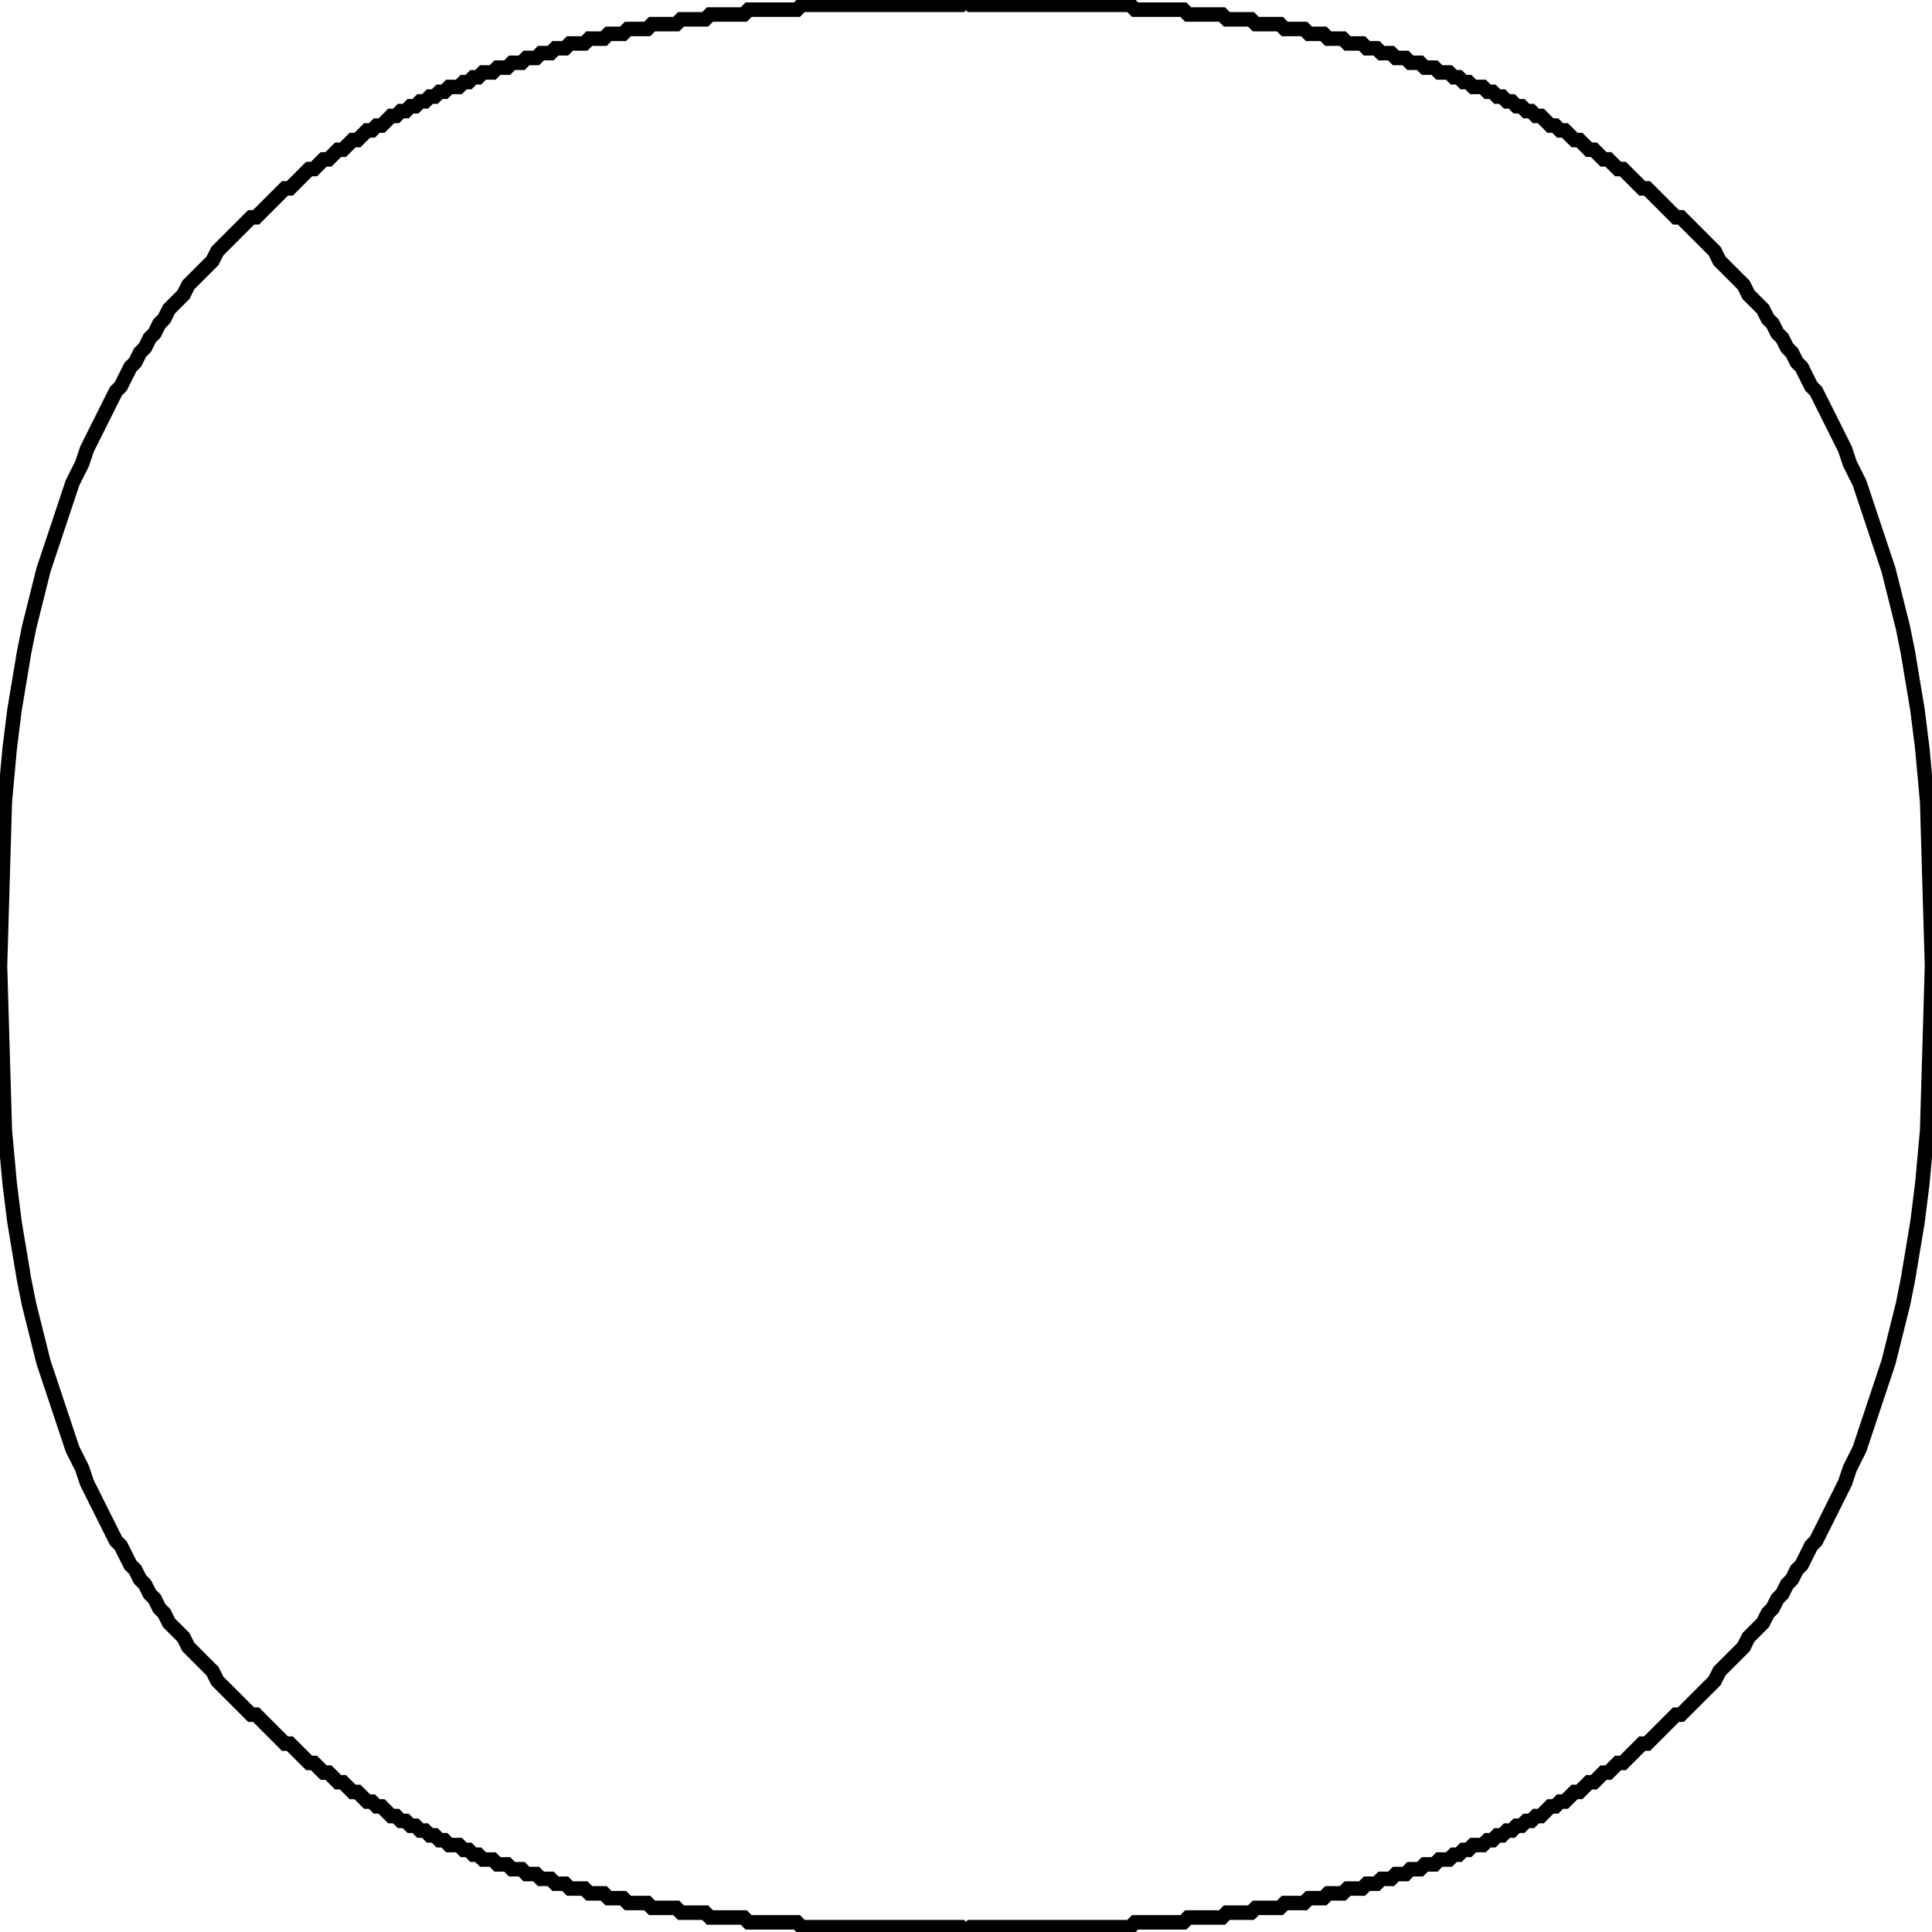 <svg height="400" width="400" xmlns="http://www.w3.org/2000/svg">
<polyline points="0 200 1 199 2 199 3 199 4 199 5 199 6 199 7 199 8 199 9 199 10 199 11 199 12 199 13 199 14 199 15 199 16 199 17 199 18 199 19 199 20 199 21 199 22 199 23 199 24 199 25 199 26 199 27 199 28 199 29 199 30 199 31 199 32 199 33 199 34 199 35 198 36 198 37 198 38 198 39 198 40 198 41 198 42 198 43 198 44 198 45 198 46 197 47 197 48 197 49 197 50 197 51 197 52 197 53 197 54 196 55 196 56 196 57 196 58 196 59 196 60 195 61 195 62 195 63 195 64 195 65 195 66 194 67 194 68 194 69 194 70 194 71 193 72 193 73 193 74 193 75 192 76 192 77 192 78 192 79 191 80 191 81 191 82 191 83 190 84 190 85 190 86 189 87 189 88 189 89 188 90 188 91 188 92 187 93 187 94 187 95 186 96 186 97 186 98 185 99 185 100 185 101 184 102 184 103 183 104 183 105 182 106 182 107 182 108 181 109 181 110 180 111 180 112 179 113 179 114 178 115 178 116 177 117 177 118 176 119 176 120 175 121 174 122 174 123 173 124 173 125 172 126 171 127 171 128 170 129 169 130 169 131 168 132 167 133 167 134 166 135 165 136 165 137 164 138 163 139 162 140 161 141 161 142 160 143 159 144 158 145 157 146 156 147 155 148 155 149 154 150 153 151 152 152 151 153 150 154 149 155 148 156 146 157 145 158 144 159 143 160 142 161 141 162 139 163 138 164 137 165 136 166 134 167 133 168 131 169 130 170 128 171 127 172 125 173 124 174 122 175 120 176 119 177 117 178 115 179 113 180 111 181 109 182 107 183 104 184 102 185 100 186 97 187 94 188 91 189 88 190 85 191 82 192 78 193 74 194 70 195 65 196 59 197 53 198 45 199 34 200 0"
  style="fill:none;stroke:black;stroke-width:3"
  transform="translate(200, 200)" />
<polyline points="0 -200 1 -199 2 -199 3 -199 4 -199 5 -199 6 -199 7 -199 8 -199 9 -199 10 -199 11 -199 12 -199 13 -199 14 -199 15 -199 16 -199 17 -199 18 -199 19 -199 20 -199 21 -199 22 -199 23 -199 24 -199 25 -199 26 -199 27 -199 28 -199 29 -199 30 -199 31 -199 32 -199 33 -199 34 -199 35 -198 36 -198 37 -198 38 -198 39 -198 40 -198 41 -198 42 -198 43 -198 44 -198 45 -198 46 -197 47 -197 48 -197 49 -197 50 -197 51 -197 52 -197 53 -197 54 -196 55 -196 56 -196 57 -196 58 -196 59 -196 60 -195 61 -195 62 -195 63 -195 64 -195 65 -195 66 -194 67 -194 68 -194 69 -194 70 -194 71 -193 72 -193 73 -193 74 -193 75 -192 76 -192 77 -192 78 -192 79 -191 80 -191 81 -191 82 -191 83 -190 84 -190 85 -190 86 -189 87 -189 88 -189 89 -188 90 -188 91 -188 92 -187 93 -187 94 -187 95 -186 96 -186 97 -186 98 -185 99 -185 100 -185 101 -184 102 -184 103 -183 104 -183 105 -182 106 -182 107 -182 108 -181 109 -181 110 -180 111 -180 112 -179 113 -179 114 -178 115 -178 116 -177 117 -177 118 -176 119 -176 120 -175 121 -174 122 -174 123 -173 124 -173 125 -172 126 -171 127 -171 128 -170 129 -169 130 -169 131 -168 132 -167 133 -167 134 -166 135 -165 136 -165 137 -164 138 -163 139 -162 140 -161 141 -161 142 -160 143 -159 144 -158 145 -157 146 -156 147 -155 148 -155 149 -154 150 -153 151 -152 152 -151 153 -150 154 -149 155 -148 156 -146 157 -145 158 -144 159 -143 160 -142 161 -141 162 -139 163 -138 164 -137 165 -136 166 -134 167 -133 168 -131 169 -130 170 -128 171 -127 172 -125 173 -124 174 -122 175 -120 176 -119 177 -117 178 -115 179 -113 180 -111 181 -109 182 -107 183 -104 184 -102 185 -100 186 -97 187 -94 188 -91 189 -88 190 -85 191 -82 192 -78 193 -74 194 -70 195 -65 196 -59 197 -53 198 -45 199 -34 200 0"
  style="fill:none;stroke:black;stroke-width:3"
  transform="translate(200, 200)" />
<polyline points="0 -200 -1 -199 -2 -199 -3 -199 -4 -199 -5 -199 -6 -199 -7 -199 -8 -199 -9 -199 -10 -199 -11 -199 -12 -199 -13 -199 -14 -199 -15 -199 -16 -199 -17 -199 -18 -199 -19 -199 -20 -199 -21 -199 -22 -199 -23 -199 -24 -199 -25 -199 -26 -199 -27 -199 -28 -199 -29 -199 -30 -199 -31 -199 -32 -199 -33 -199 -34 -199 -35 -198 -36 -198 -37 -198 -38 -198 -39 -198 -40 -198 -41 -198 -42 -198 -43 -198 -44 -198 -45 -198 -46 -197 -47 -197 -48 -197 -49 -197 -50 -197 -51 -197 -52 -197 -53 -197 -54 -196 -55 -196 -56 -196 -57 -196 -58 -196 -59 -196 -60 -195 -61 -195 -62 -195 -63 -195 -64 -195 -65 -195 -66 -194 -67 -194 -68 -194 -69 -194 -70 -194 -71 -193 -72 -193 -73 -193 -74 -193 -75 -192 -76 -192 -77 -192 -78 -192 -79 -191 -80 -191 -81 -191 -82 -191 -83 -190 -84 -190 -85 -190 -86 -189 -87 -189 -88 -189 -89 -188 -90 -188 -91 -188 -92 -187 -93 -187 -94 -187 -95 -186 -96 -186 -97 -186 -98 -185 -99 -185 -100 -185 -101 -184 -102 -184 -103 -183 -104 -183 -105 -182 -106 -182 -107 -182 -108 -181 -109 -181 -110 -180 -111 -180 -112 -179 -113 -179 -114 -178 -115 -178 -116 -177 -117 -177 -118 -176 -119 -176 -120 -175 -121 -174 -122 -174 -123 -173 -124 -173 -125 -172 -126 -171 -127 -171 -128 -170 -129 -169 -130 -169 -131 -168 -132 -167 -133 -167 -134 -166 -135 -165 -136 -165 -137 -164 -138 -163 -139 -162 -140 -161 -141 -161 -142 -160 -143 -159 -144 -158 -145 -157 -146 -156 -147 -155 -148 -155 -149 -154 -150 -153 -151 -152 -152 -151 -153 -150 -154 -149 -155 -148 -156 -146 -157 -145 -158 -144 -159 -143 -160 -142 -161 -141 -162 -139 -163 -138 -164 -137 -165 -136 -166 -134 -167 -133 -168 -131 -169 -130 -170 -128 -171 -127 -172 -125 -173 -124 -174 -122 -175 -120 -176 -119 -177 -117 -178 -115 -179 -113 -180 -111 -181 -109 -182 -107 -183 -104 -184 -102 -185 -100 -186 -97 -187 -94 -188 -91 -189 -88 -190 -85 -191 -82 -192 -78 -193 -74 -194 -70 -195 -65 -196 -59 -197 -53 -198 -45 -199 -34 -200 0"
  style="fill:none;stroke:black;stroke-width:3"
  transform="translate(200, 200)" />
<polyline points="0 200 -1 199 -2 199 -3 199 -4 199 -5 199 -6 199 -7 199 -8 199 -9 199 -10 199 -11 199 -12 199 -13 199 -14 199 -15 199 -16 199 -17 199 -18 199 -19 199 -20 199 -21 199 -22 199 -23 199 -24 199 -25 199 -26 199 -27 199 -28 199 -29 199 -30 199 -31 199 -32 199 -33 199 -34 199 -35 198 -36 198 -37 198 -38 198 -39 198 -40 198 -41 198 -42 198 -43 198 -44 198 -45 198 -46 197 -47 197 -48 197 -49 197 -50 197 -51 197 -52 197 -53 197 -54 196 -55 196 -56 196 -57 196 -58 196 -59 196 -60 195 -61 195 -62 195 -63 195 -64 195 -65 195 -66 194 -67 194 -68 194 -69 194 -70 194 -71 193 -72 193 -73 193 -74 193 -75 192 -76 192 -77 192 -78 192 -79 191 -80 191 -81 191 -82 191 -83 190 -84 190 -85 190 -86 189 -87 189 -88 189 -89 188 -90 188 -91 188 -92 187 -93 187 -94 187 -95 186 -96 186 -97 186 -98 185 -99 185 -100 185 -101 184 -102 184 -103 183 -104 183 -105 182 -106 182 -107 182 -108 181 -109 181 -110 180 -111 180 -112 179 -113 179 -114 178 -115 178 -116 177 -117 177 -118 176 -119 176 -120 175 -121 174 -122 174 -123 173 -124 173 -125 172 -126 171 -127 171 -128 170 -129 169 -130 169 -131 168 -132 167 -133 167 -134 166 -135 165 -136 165 -137 164 -138 163 -139 162 -140 161 -141 161 -142 160 -143 159 -144 158 -145 157 -146 156 -147 155 -148 155 -149 154 -150 153 -151 152 -152 151 -153 150 -154 149 -155 148 -156 146 -157 145 -158 144 -159 143 -160 142 -161 141 -162 139 -163 138 -164 137 -165 136 -166 134 -167 133 -168 131 -169 130 -170 128 -171 127 -172 125 -173 124 -174 122 -175 120 -176 119 -177 117 -178 115 -179 113 -180 111 -181 109 -182 107 -183 104 -184 102 -185 100 -186 97 -187 94 -188 91 -189 88 -190 85 -191 82 -192 78 -193 74 -194 70 -195 65 -196 59 -197 53 -198 45 -199 34 -200 0"
  style="fill:none;stroke:black;stroke-width:3"
  transform="translate(200, 200)" />
</svg>